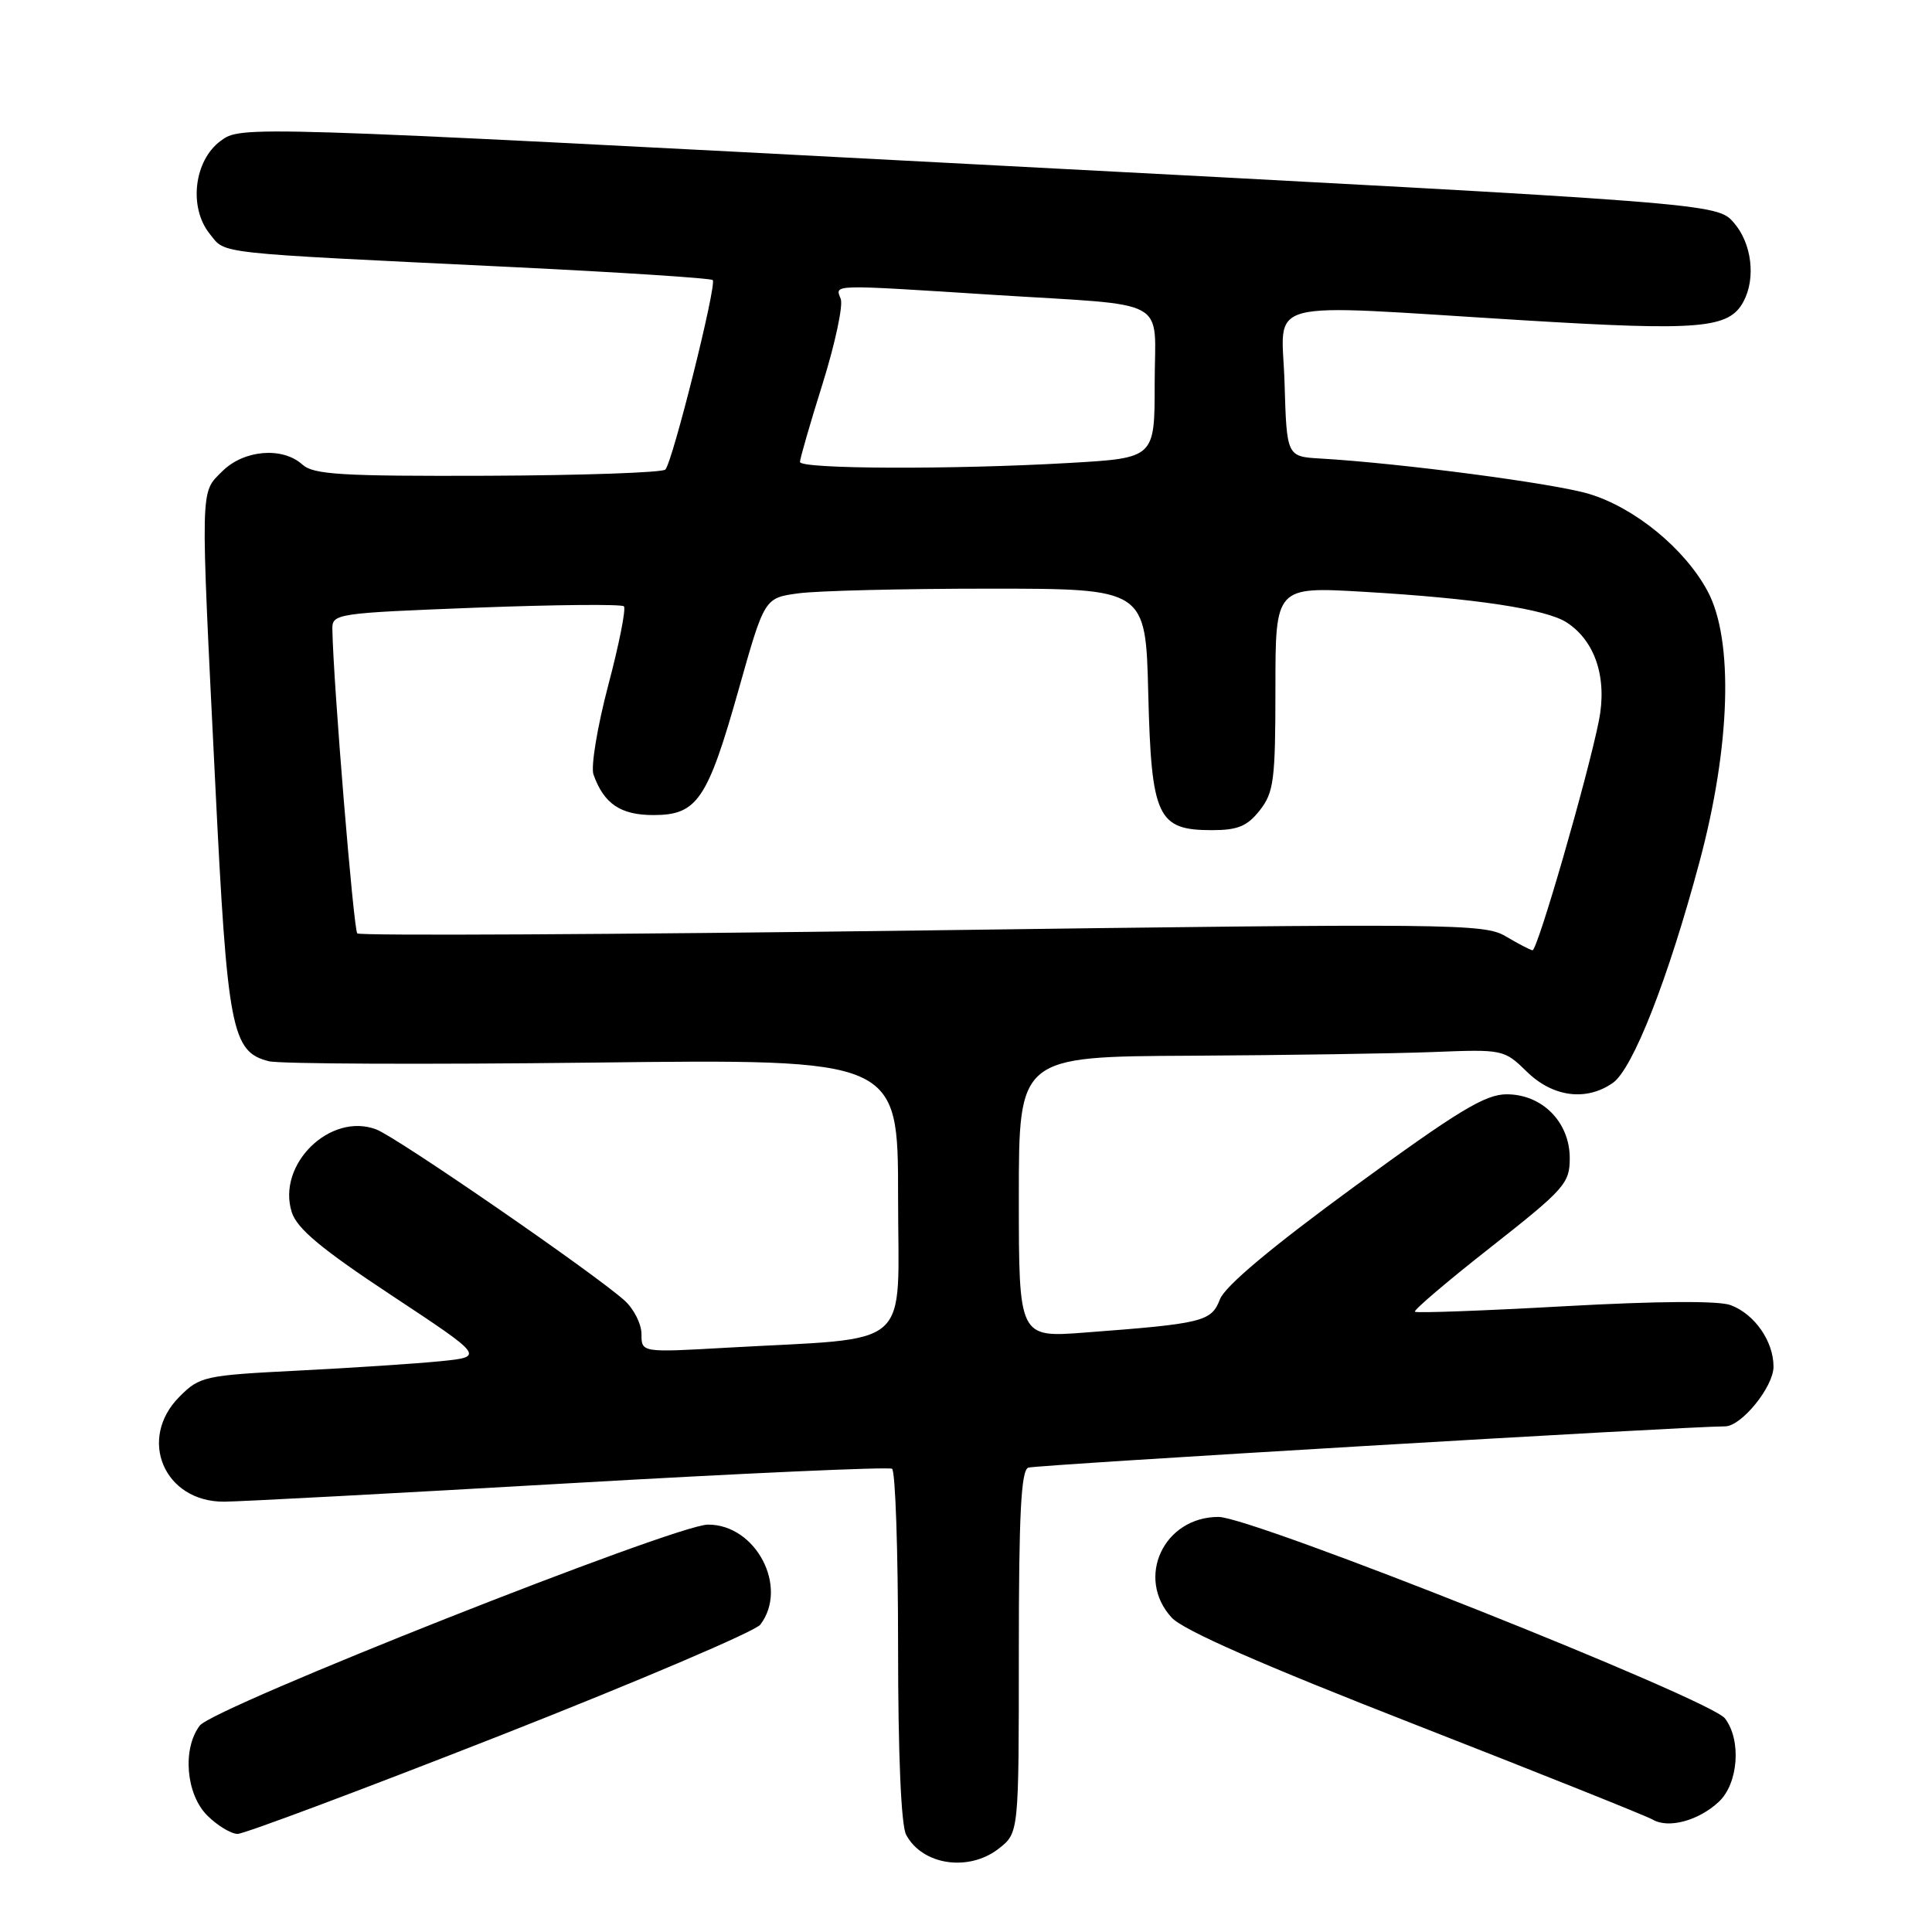 <?xml version="1.0" encoding="UTF-8" standalone="no"?>
<!DOCTYPE svg PUBLIC "-//W3C//DTD SVG 1.1//EN" "http://www.w3.org/Graphics/SVG/1.1/DTD/svg11.dtd" >
<svg xmlns="http://www.w3.org/2000/svg" xmlns:xlink="http://www.w3.org/1999/xlink" version="1.1" viewBox="0 0 256 256">
 <g >
 <path fill="currentColor"
d=" M 132.37 244.93 C 135.00 242.85 135.00 242.85 135.00 218.90 C 135.00 200.64 135.30 194.83 136.25 194.47 C 137.22 194.11 223.49 189.00 228.58 189.00 C 230.75 189.00 235.00 183.76 235.00 181.09 C 235.00 177.73 232.51 174.14 229.33 172.94 C 227.78 172.34 219.65 172.40 207.35 173.08 C 196.62 173.68 187.67 174.01 187.48 173.81 C 187.28 173.61 191.81 169.75 197.56 165.24 C 207.32 157.56 208.00 156.80 208.00 153.47 C 208.00 148.69 204.36 145.00 199.64 145.00 C 196.80 145.00 193.20 147.18 179.43 157.25 C 168.49 165.25 162.32 170.42 161.65 172.16 C 160.51 175.12 159.42 175.39 143.75 176.57 C 135.00 177.24 135.00 177.24 135.00 158.62 C 135.00 140.00 135.00 140.00 157.75 139.89 C 170.26 139.82 184.72 139.60 189.88 139.40 C 199.17 139.03 199.30 139.06 202.32 142.01 C 205.77 145.38 210.19 145.95 213.71 143.49 C 216.36 141.63 221.04 129.72 225.19 114.21 C 229.31 98.87 229.73 84.81 226.28 78.36 C 223.27 72.72 216.62 67.27 210.54 65.44 C 205.90 64.05 185.63 61.38 175.00 60.76 C 170.50 60.50 170.50 60.50 170.21 50.75 C 169.88 39.34 166.35 40.27 201.88 42.44 C 225.31 43.87 229.10 43.54 231.02 39.96 C 232.68 36.86 232.12 32.25 229.75 29.52 C 227.50 26.93 227.50 26.93 129.72 21.80 C 31.94 16.66 31.94 16.66 29.22 18.68 C 25.69 21.30 24.98 27.51 27.80 31.00 C 29.97 33.69 27.84 33.45 67.74 35.38 C 82.18 36.08 94.19 36.86 94.44 37.11 C 95.01 37.68 89.12 61.24 88.16 62.22 C 87.77 62.62 77.18 62.99 64.63 63.04 C 45.24 63.11 41.54 62.89 40.07 61.56 C 37.43 59.17 32.31 59.60 29.45 62.45 C 26.50 65.41 26.54 63.78 28.52 103.81 C 30.13 136.48 30.69 139.38 35.63 140.62 C 37.06 140.98 56.40 141.06 78.61 140.80 C 119.00 140.32 119.00 140.32 119.00 158.56 C 119.00 179.25 121.38 177.16 96.25 178.58 C 85.00 179.22 85.00 179.22 85.00 176.78 C 85.00 175.44 83.99 173.43 82.75 172.32 C 78.82 168.77 52.61 150.70 49.87 149.66 C 43.77 147.33 36.65 154.29 38.66 160.62 C 39.35 162.80 42.57 165.49 51.88 171.64 C 64.19 179.78 64.19 179.78 58.34 180.37 C 55.13 180.69 46.67 181.25 39.54 181.61 C 27.09 182.24 26.47 182.37 23.79 185.06 C 18.19 190.66 21.74 199.02 29.70 198.98 C 31.79 198.97 52.38 197.87 75.45 196.54 C 98.52 195.21 117.75 194.35 118.20 194.62 C 118.64 194.89 119.00 205.47 119.00 218.12 C 119.00 232.49 119.40 241.88 120.07 243.12 C 122.23 247.16 128.38 248.06 132.37 244.93 Z  M 66.29 229.96 C 84.55 222.78 100.06 216.17 100.75 215.27 C 104.52 210.29 100.16 201.98 93.80 202.02 C 89.45 202.05 28.29 226.24 26.47 228.65 C 24.14 231.72 24.64 237.73 27.45 240.55 C 28.80 241.90 30.62 243.00 31.49 243.00 C 32.36 243.00 48.02 237.13 66.29 229.96 Z  M 227.75 238.75 C 230.34 236.33 230.77 230.59 228.57 227.70 C 226.64 225.15 165.93 201.00 161.46 201.00 C 154.19 201.00 150.43 209.08 155.25 214.34 C 156.78 216.01 167.14 220.56 187.50 228.51 C 204.00 234.96 218.18 240.63 219.00 241.11 C 221.08 242.33 225.07 241.25 227.75 238.75 Z  M 199.50 124.06 C 196.66 122.38 192.55 122.34 122.22 123.29 C 81.37 123.83 47.68 124.01 47.34 123.68 C 46.85 123.18 44.16 90.50 44.04 83.38 C 44.00 81.31 44.51 81.24 63.06 80.52 C 73.55 80.12 82.37 80.04 82.67 80.34 C 82.97 80.64 82.04 85.36 80.59 90.82 C 79.15 96.29 78.27 101.61 78.64 102.63 C 80.02 106.51 82.23 108.00 86.58 108.00 C 92.39 108.00 93.75 106.00 97.90 91.28 C 101.30 79.23 101.30 79.23 105.79 78.62 C 108.26 78.28 119.62 78.00 131.04 78.00 C 151.81 78.00 151.81 78.00 152.15 91.90 C 152.56 108.28 153.36 110.00 160.58 110.00 C 164.01 110.00 165.27 109.48 166.93 107.37 C 168.79 105.00 169.00 103.37 169.00 91.23 C 169.00 77.73 169.00 77.73 180.75 78.42 C 195.46 79.28 204.88 80.71 207.60 82.48 C 211.39 84.95 212.99 89.85 211.86 95.51 C 210.35 103.04 203.71 126.01 203.06 125.92 C 202.75 125.87 201.15 125.04 199.50 124.06 Z  M 106.00 61.21 C 106.00 60.78 107.35 56.09 109.01 50.81 C 110.66 45.52 111.74 40.47 111.40 39.60 C 110.65 37.66 109.85 37.68 131.50 39.06 C 155.48 40.58 153.00 39.22 153.00 50.87 C 153.00 60.69 153.00 60.69 141.75 61.34 C 126.21 62.24 106.00 62.16 106.00 61.21 Z "/>
</g>
</svg>